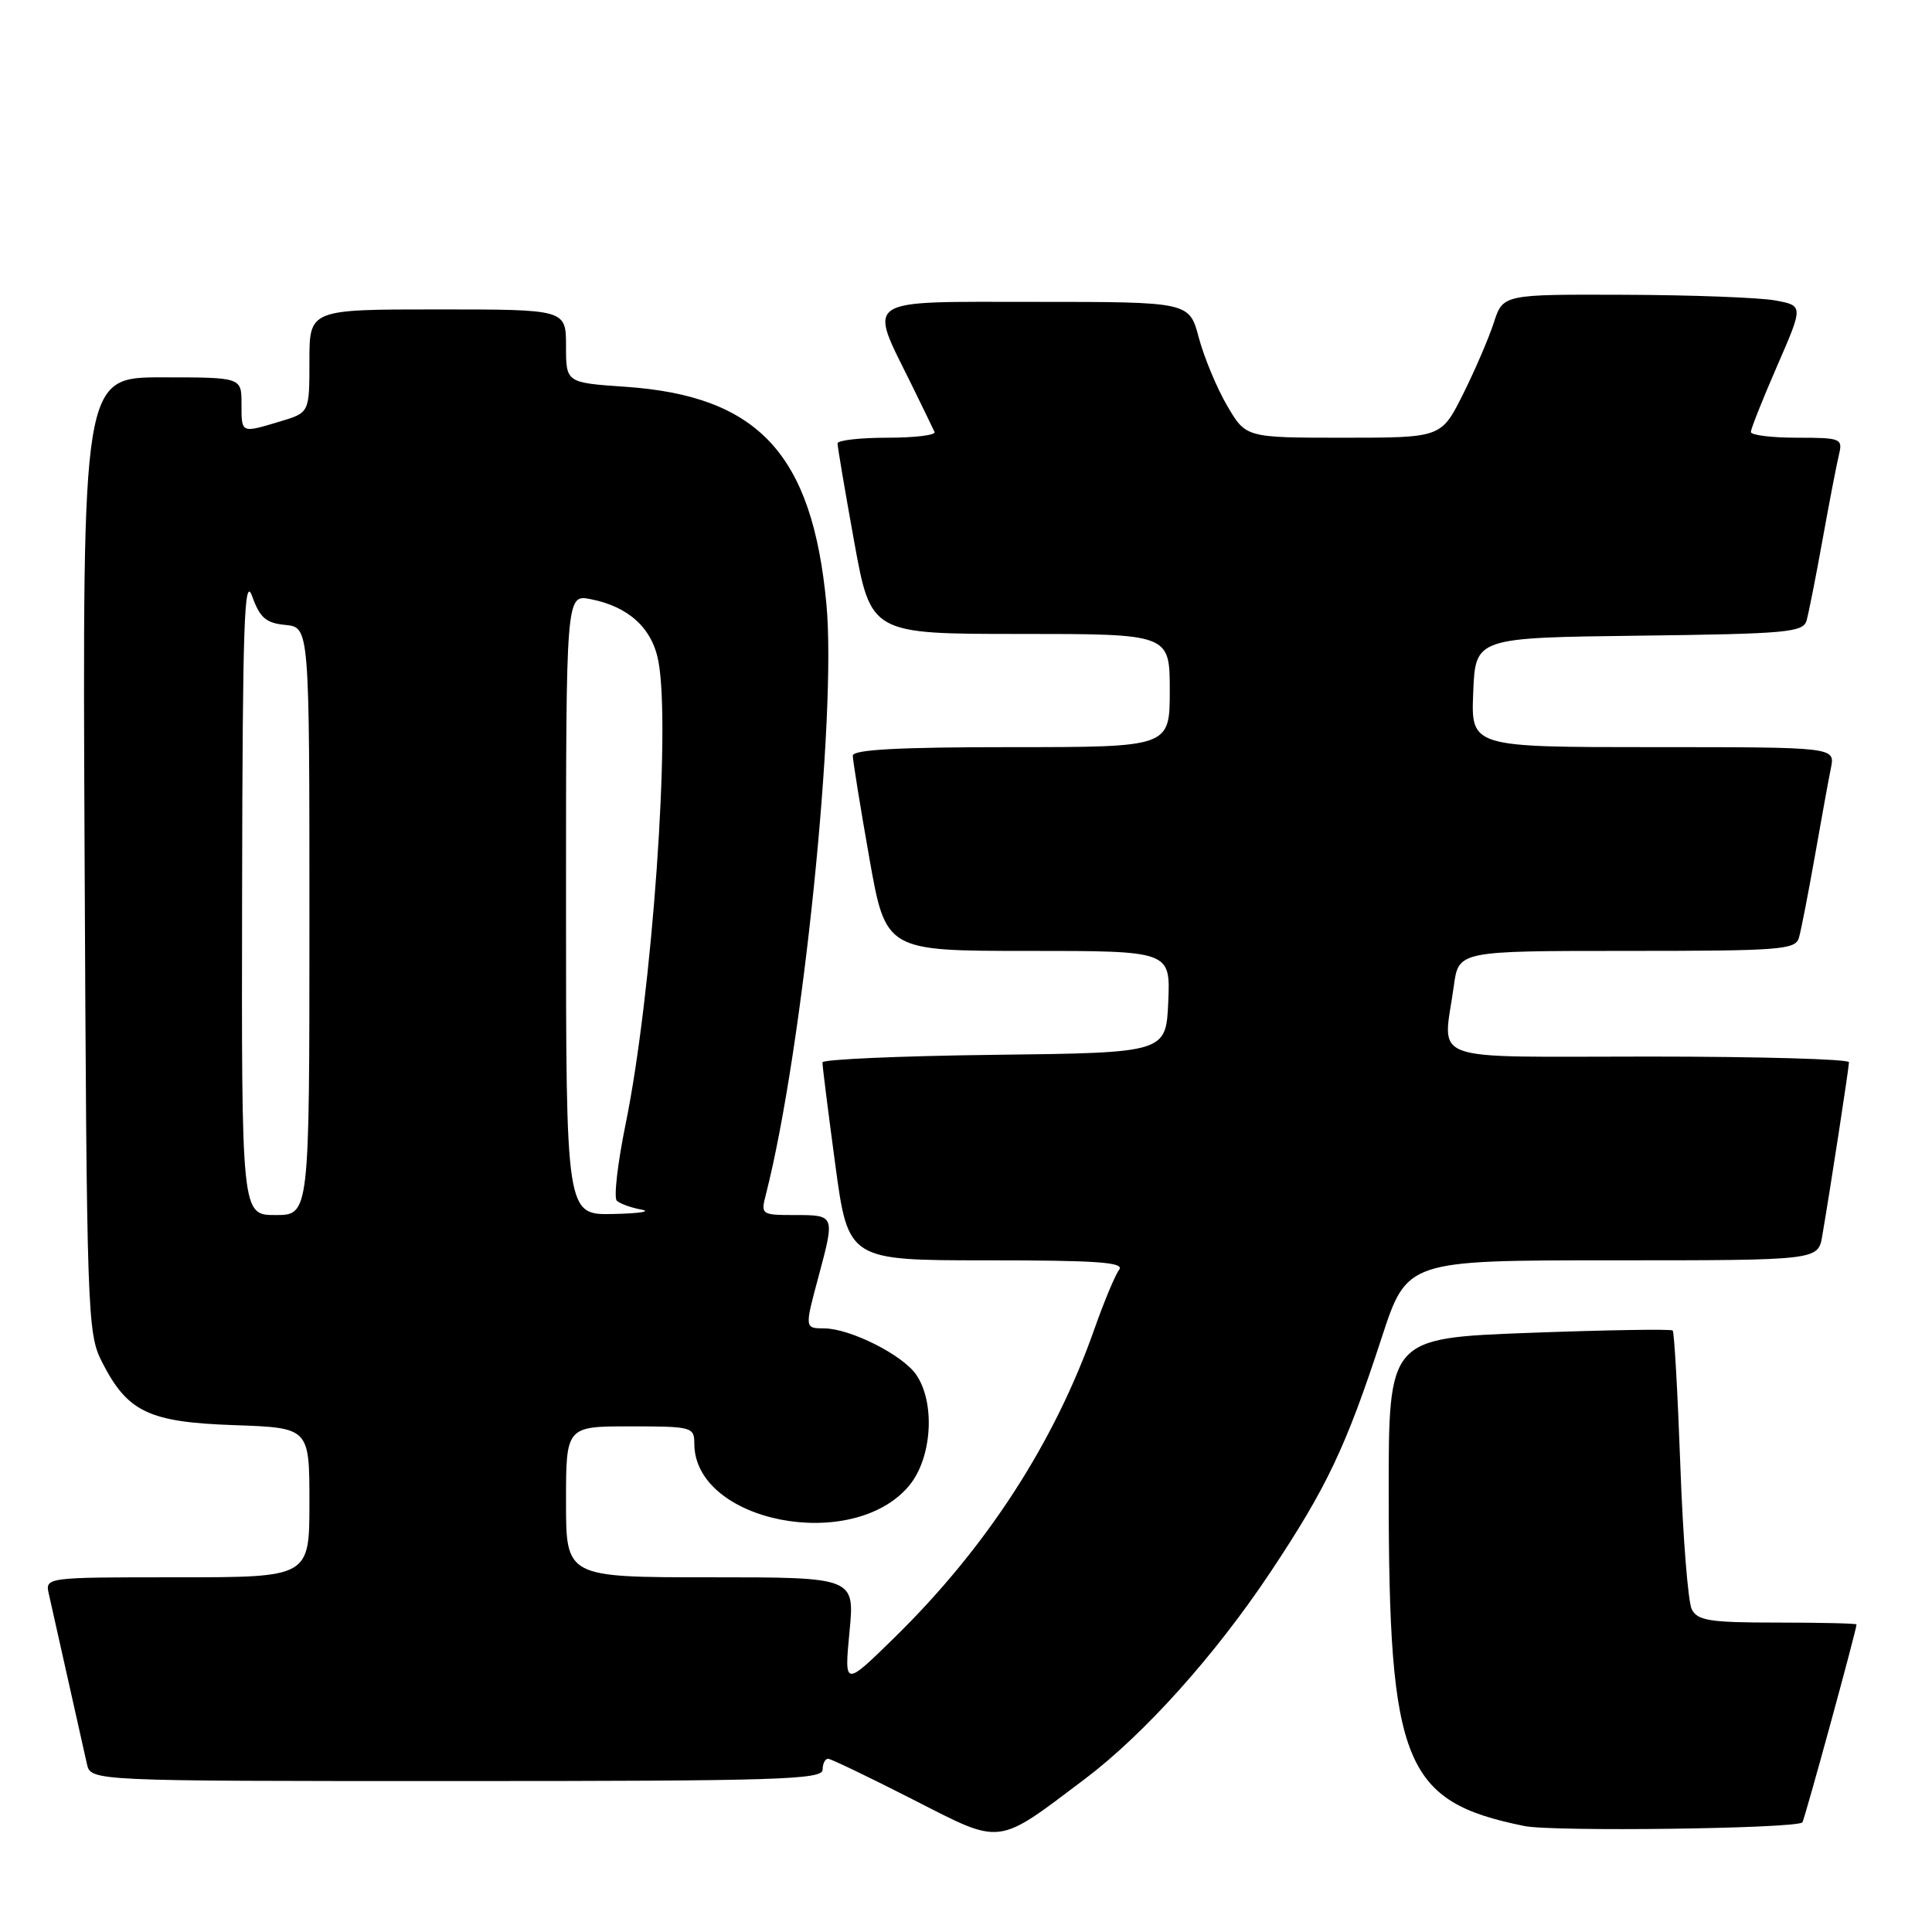 <?xml version="1.0" encoding="UTF-8" standalone="no"?>
<!DOCTYPE svg PUBLIC "-//W3C//DTD SVG 1.1//EN" "http://www.w3.org/Graphics/SVG/1.1/DTD/svg11.dtd" >
<svg xmlns="http://www.w3.org/2000/svg" xmlns:xlink="http://www.w3.org/1999/xlink" version="1.1" viewBox="0 0 256 256">
 <g >
 <path fill="currentColor"
d=" M 143.73 235.74 C 151.66 229.75 160.98 219.36 168.32 208.35 C 175.81 197.09 178.33 191.79 183.08 177.25 C 186.43 167.00 186.43 167.00 213.67 167.00 C 240.91 167.00 240.91 167.00 241.46 163.75 C 242.55 157.39 244.99 141.49 245.00 140.75 C 245.00 140.34 233.07 140.00 218.50 140.00 C 188.45 140.00 191.22 141.00 192.64 130.64 C 193.27 126.00 193.27 126.00 215.57 126.00 C 235.94 126.00 237.91 125.85 238.37 124.25 C 238.65 123.29 239.59 118.45 240.47 113.50 C 241.34 108.55 242.30 103.26 242.61 101.75 C 243.16 99.00 243.16 99.00 219.04 99.00 C 194.91 99.00 194.91 99.00 195.21 91.75 C 195.50 84.50 195.50 84.50 217.19 84.23 C 236.76 83.99 238.93 83.79 239.38 82.23 C 239.65 81.28 240.61 76.45 241.50 71.50 C 242.39 66.55 243.37 61.49 243.67 60.25 C 244.19 58.10 243.94 58.00 238.11 58.00 C 234.75 58.00 232.00 57.66 232.00 57.24 C 232.00 56.82 233.57 52.88 235.48 48.49 C 238.96 40.50 238.96 40.50 235.23 39.81 C 233.18 39.43 224.22 39.09 215.33 39.06 C 199.16 39.00 199.16 39.00 197.94 42.75 C 197.27 44.81 195.43 49.09 193.85 52.25 C 190.97 58.00 190.97 58.00 178.03 58.00 C 165.08 58.00 165.08 58.00 162.60 53.75 C 161.23 51.41 159.55 47.36 158.85 44.75 C 157.59 40.00 157.59 40.00 137.18 40.00 C 113.97 40.00 115.03 39.29 120.80 50.99 C 122.28 54.01 123.65 56.82 123.83 57.24 C 124.02 57.66 121.20 58.00 117.58 58.00 C 113.96 58.00 110.99 58.34 110.98 58.75 C 110.97 59.16 111.96 65.01 113.18 71.75 C 115.40 84.00 115.40 84.00 135.20 84.00 C 155.00 84.00 155.00 84.00 155.00 91.50 C 155.00 99.00 155.00 99.00 134.00 99.00 C 119.03 99.00 113.00 99.33 113.00 100.13 C 113.00 100.75 113.98 106.83 115.18 113.63 C 117.36 126.00 117.36 126.00 136.23 126.00 C 155.09 126.00 155.09 126.00 154.80 132.75 C 154.50 139.50 154.50 139.50 131.75 139.77 C 119.24 139.92 108.99 140.37 108.98 140.77 C 108.96 141.17 109.73 147.24 110.67 154.25 C 112.39 167.00 112.39 167.00 130.82 167.00 C 145.40 167.00 149.05 167.26 148.29 168.25 C 147.77 168.94 146.31 172.43 145.05 176.00 C 139.76 191.09 130.72 205.05 118.51 217.00 C 111.87 223.50 111.87 223.50 112.56 216.25 C 113.26 209.00 113.26 209.00 94.13 209.00 C 75.00 209.00 75.00 209.00 75.00 199.00 C 75.00 189.00 75.00 189.00 83.50 189.00 C 91.68 189.00 92.00 189.09 92.00 191.28 C 92.00 201.70 112.92 205.83 120.44 196.89 C 123.51 193.24 123.98 185.84 121.37 182.11 C 119.54 179.50 112.68 176.06 109.25 176.02 C 106.60 176.00 106.60 176.06 108.50 169.00 C 110.63 161.05 110.62 161.00 105.39 161.00 C 100.86 161.00 100.79 160.95 101.49 158.25 C 106.34 139.24 110.90 94.77 109.50 80.00 C 107.63 60.16 100.50 52.46 82.87 51.25 C 75.00 50.71 75.00 50.71 75.00 45.86 C 75.00 41.00 75.00 41.00 58.00 41.00 C 41.00 41.00 41.00 41.00 41.00 47.84 C 41.00 54.68 41.00 54.68 37.13 55.84 C 31.90 57.41 32.00 57.46 32.00 53.50 C 32.00 50.00 32.00 50.00 21.46 50.00 C 10.92 50.00 10.92 50.00 11.21 113.25 C 11.49 174.21 11.57 176.64 13.50 180.44 C 16.89 187.11 19.70 188.45 31.07 188.84 C 41.00 189.19 41.00 189.19 41.00 199.09 C 41.00 209.00 41.00 209.00 23.48 209.00 C 5.96 209.00 5.96 209.00 6.48 211.25 C 6.76 212.49 7.90 217.55 9.00 222.50 C 10.10 227.45 11.24 232.51 11.52 233.75 C 12.04 236.00 12.04 236.00 60.52 236.00 C 102.95 236.00 109.00 235.81 109.00 234.50 C 109.00 233.68 109.34 233.02 109.75 233.05 C 110.16 233.08 115.22 235.51 121.00 238.46 C 132.88 244.52 131.94 244.63 143.73 235.74 Z  M 238.82 241.48 C 239.08 241.25 245.98 216.03 246.00 215.25 C 246.00 215.11 241.29 215.00 235.54 215.00 C 226.58 215.00 224.94 214.75 224.17 213.25 C 223.68 212.29 222.99 203.67 222.65 194.09 C 222.30 184.52 221.85 176.51 221.64 176.30 C 221.43 176.09 212.87 176.23 202.63 176.61 C 184.00 177.31 184.00 177.31 184.01 197.90 C 184.02 233.76 186.05 238.73 202.00 241.96 C 205.81 242.73 237.87 242.31 238.82 241.48 Z  M 32.08 118.25 C 32.14 82.67 32.36 76.09 33.41 79.00 C 34.44 81.87 35.24 82.56 37.83 82.81 C 41.00 83.13 41.00 83.13 41.00 122.06 C 41.00 161.00 41.00 161.00 36.50 161.00 C 32.00 161.00 32.00 161.00 32.08 118.25 Z  M 75.00 119.88 C 75.00 78.75 75.00 78.75 78.25 79.39 C 83.29 80.37 86.41 83.22 87.24 87.61 C 88.91 96.44 86.42 131.73 82.90 148.93 C 81.84 154.12 81.31 158.70 81.73 159.10 C 82.16 159.50 83.62 160.03 85.00 160.28 C 86.38 160.53 84.69 160.79 81.25 160.86 C 75.00 161.00 75.00 161.00 75.00 119.88 Z "/>
</g>
</svg>